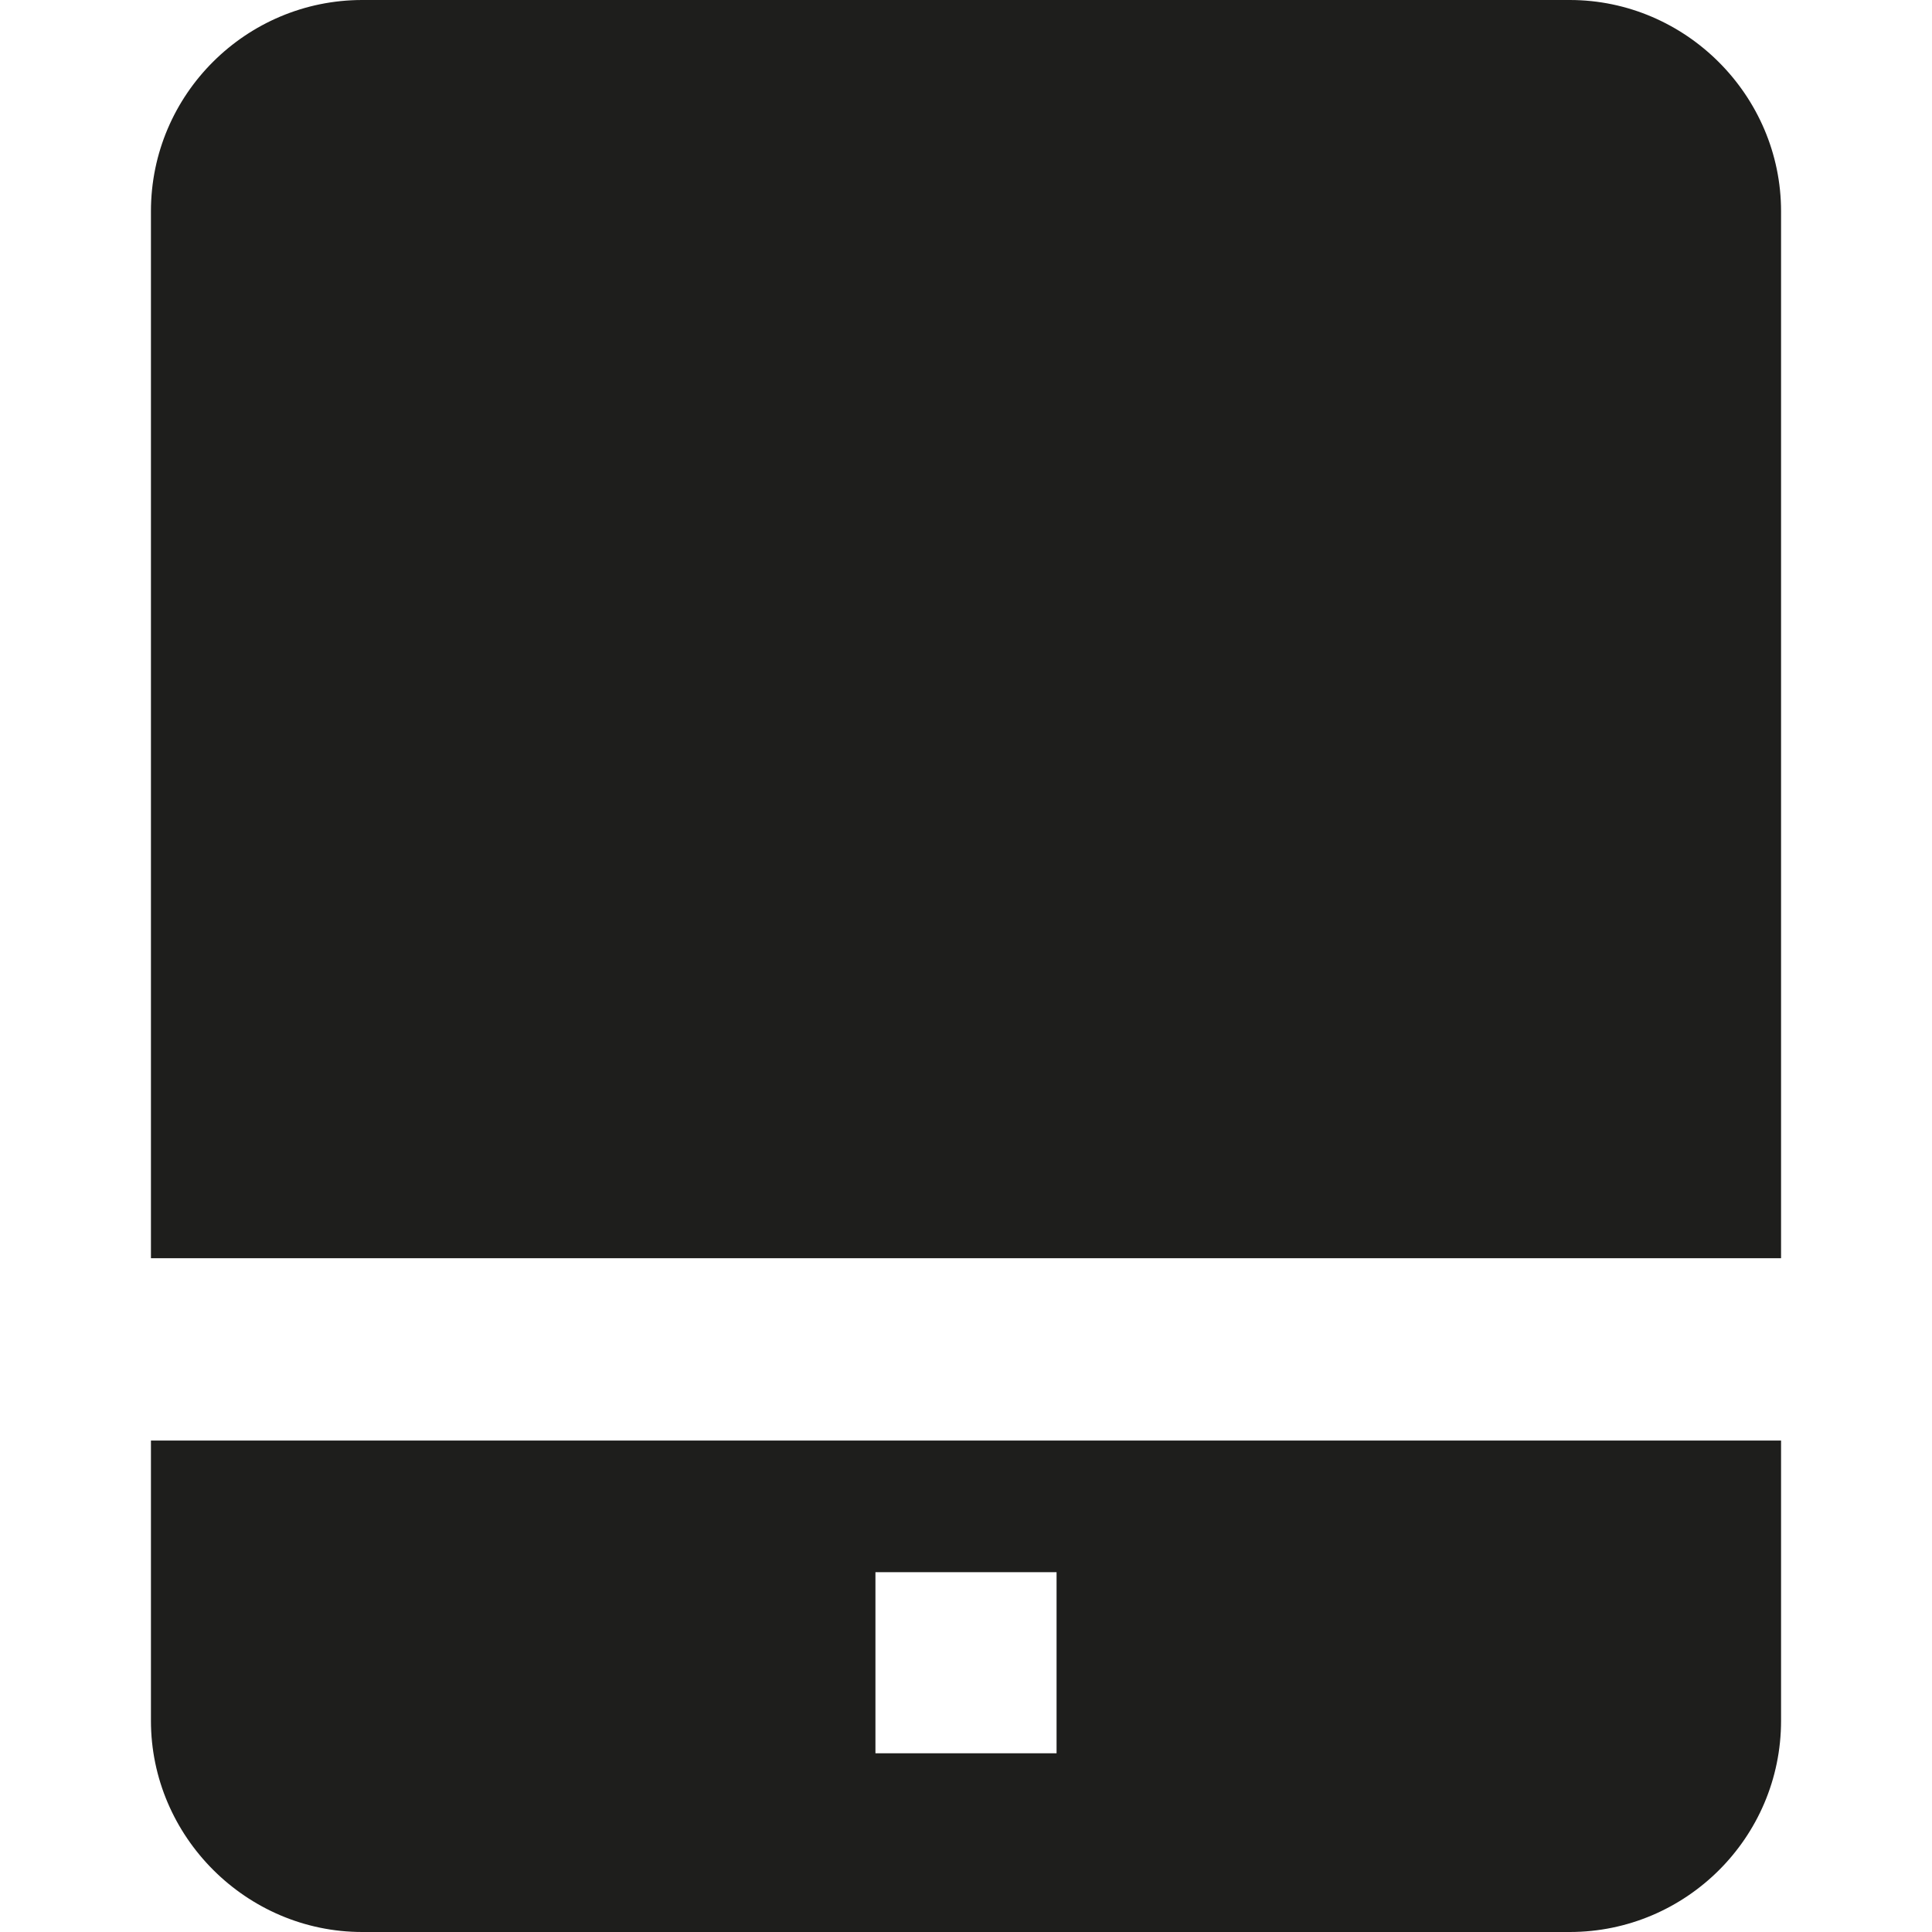 <?xml version="1.0" encoding="UTF-8"?>
<svg id="a" data-name="3219" xmlns="http://www.w3.org/2000/svg" viewBox="0 0 16 16">
  <path d="M1.25,10.43V1.75c0-.97.79-1.75,1.75-1.75h10c.96,0,1.75.79,1.75,1.75v8.67H1.25ZM14.75,11.93v2.32c0,.97-.79,1.75-1.75,1.75H3c-.96,0-1.75-.79-1.75-1.75v-2.32h13.5ZM8.75,13.02h-1.5v1.5h1.5v-1.5Z" fill="#1e1e1c"/>
</svg>